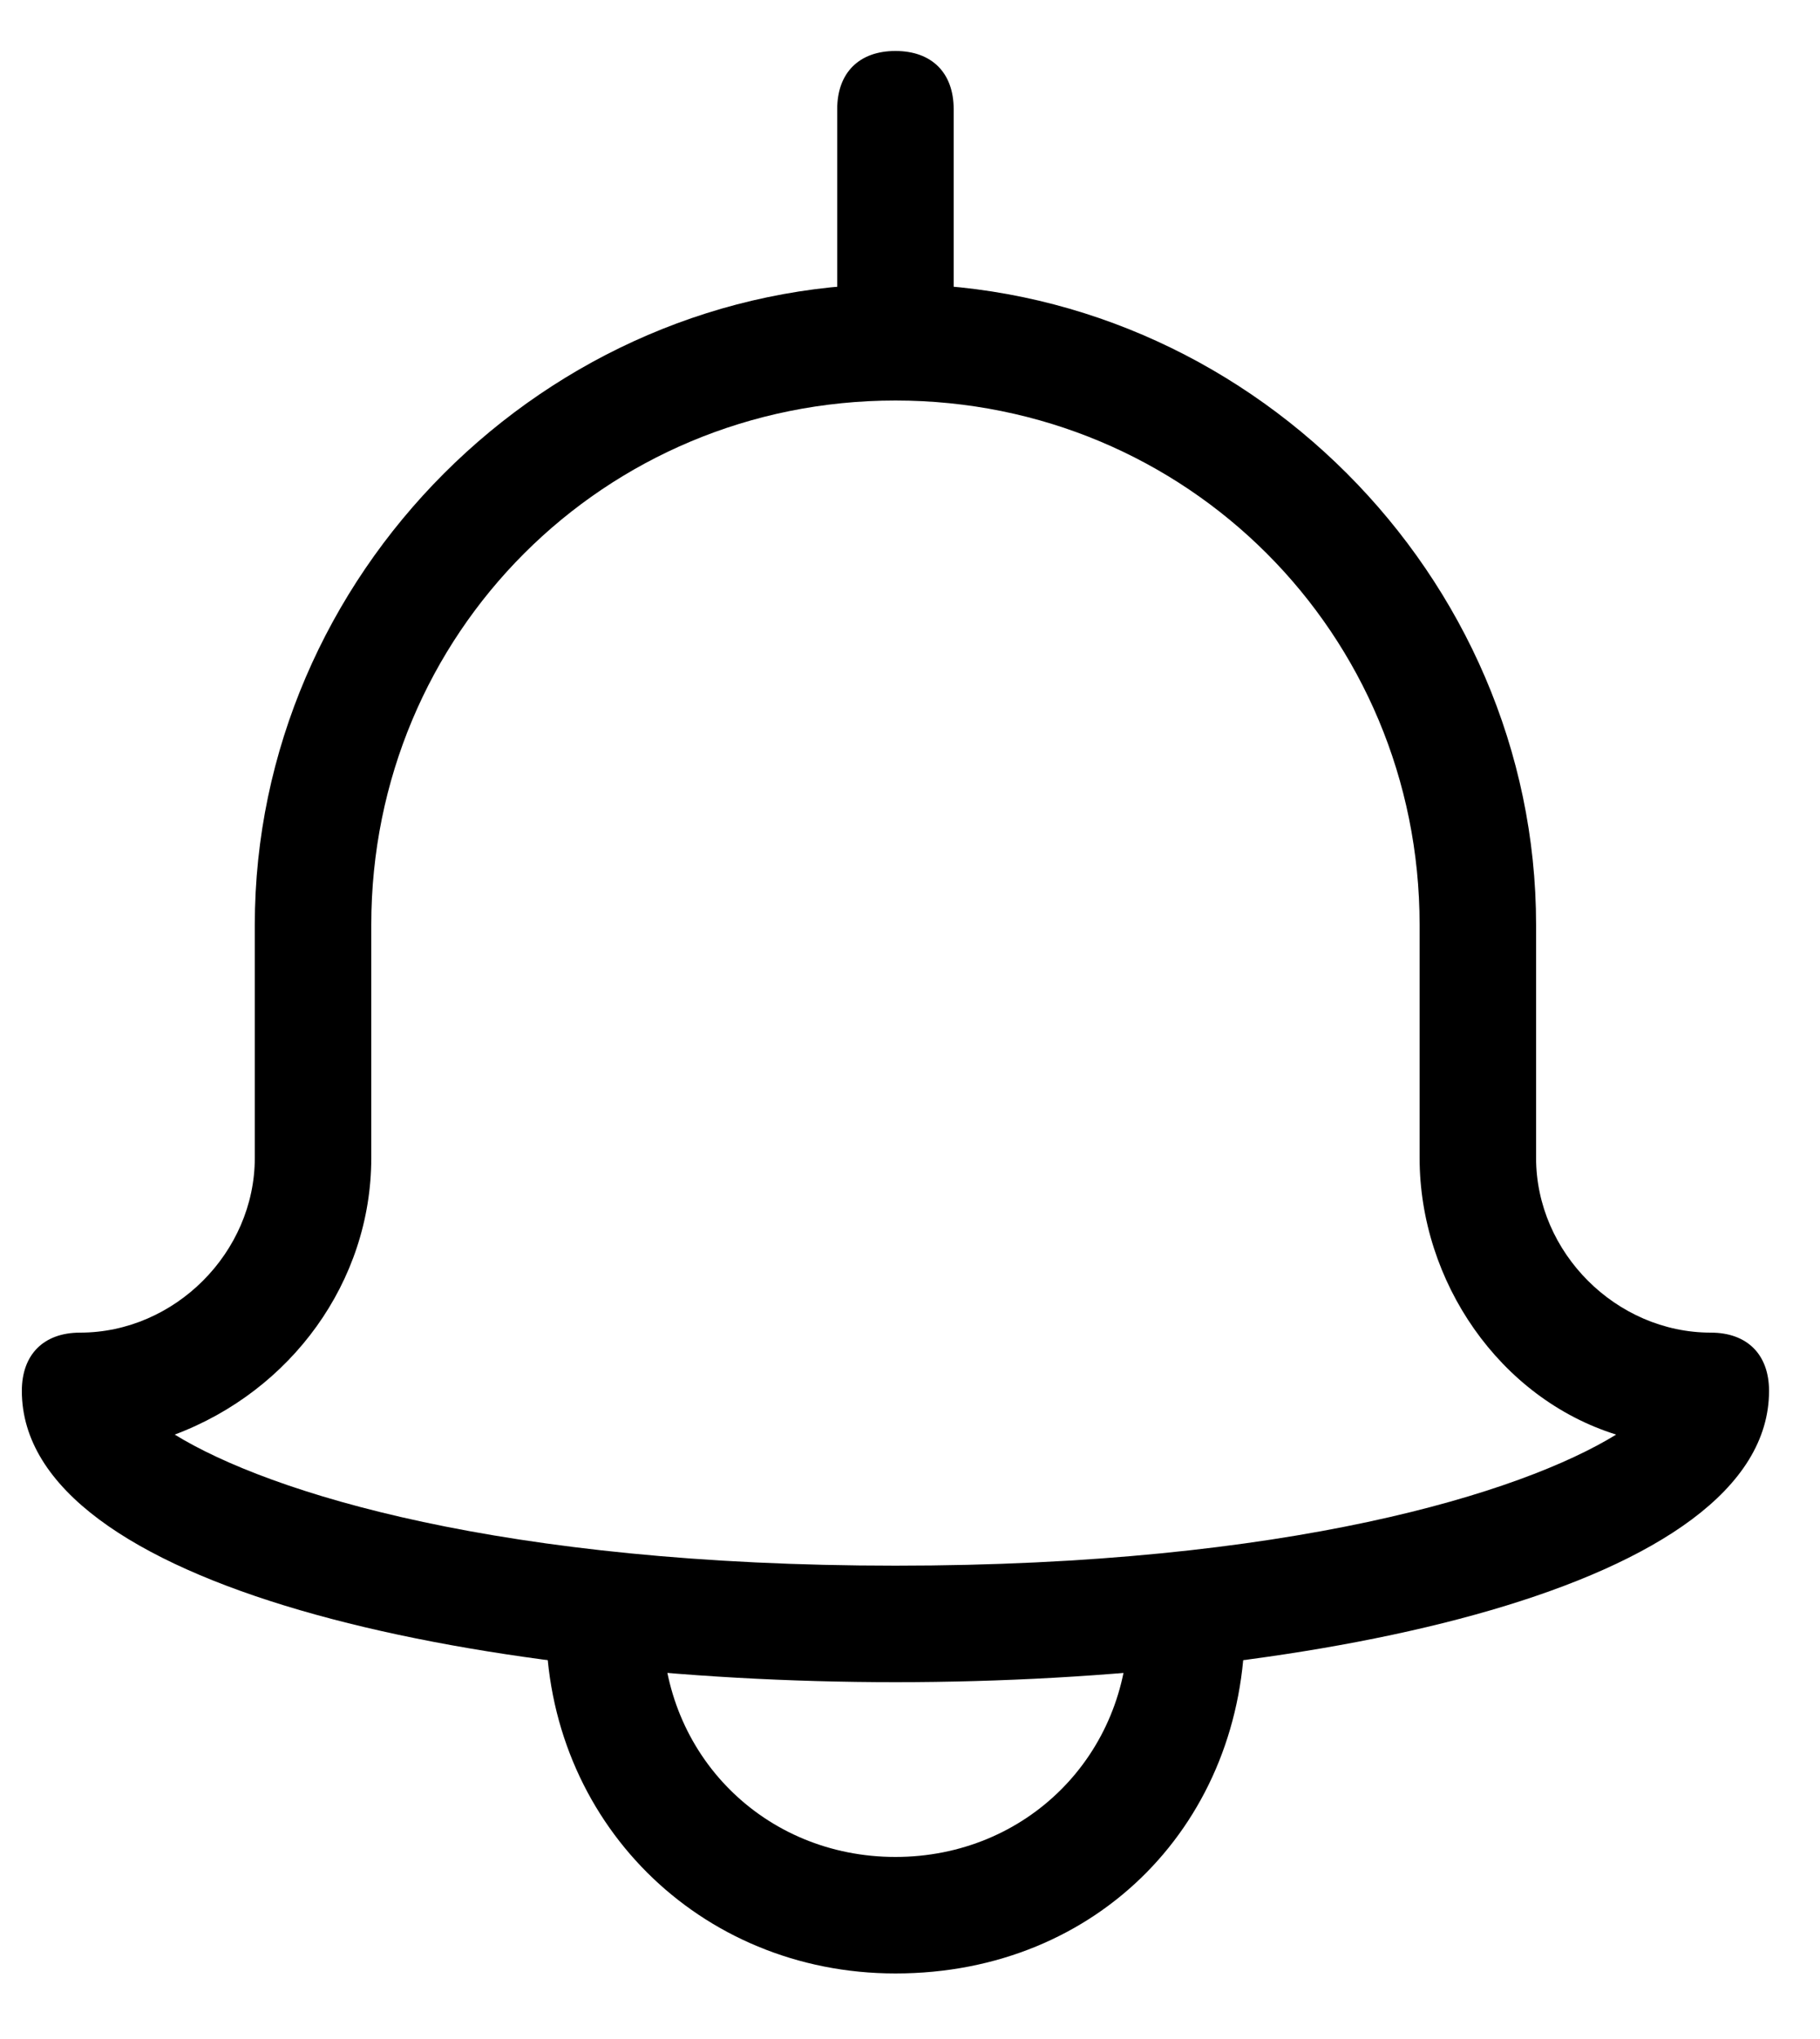 <?xml version="1.0" encoding="UTF-8"?>
<svg width="25px" height="28px" viewBox="0 0 25 28" version="1.1" xmlns="http://www.w3.org/2000/svg" xmlns:xlink="http://www.w3.org/1999/xlink">
  <g stroke="none" stroke-width="1" fill-rule="evenodd">
    <path d="M12.3,23.1 C6.5,23.1 0.3,21.8 0.3,19.1 C0.3,18.6 0.6,18.3 1.1,18.3 C2.4,18.3 3.5,17.2 3.5,15.9 L3.5,12.7 C3.5,7.9 7.5,3.9 12.3,3.9 C17.1,3.9 21.1,7.9 21.1,12.7 L21.1,15.9 C21.1,17.2 22.2,18.3 23.5,18.3 C24,18.3 24.3,18.6 24.3,19.1 C24.3,21.8 18.1,23.1 12.3,23.1 Z M2.4,19.7 C3.7,20.5 6.9,21.5 12.3,21.5 C17.7,21.5 20.9,20.5 22.2,19.7 C20.6,19.2 19.5,17.6 19.5,15.9 L19.5,12.7 C19.5,8.7 16.3,5.5 12.3,5.5 C8.3,5.5 5.1,8.7 5.1,12.7 L5.1,15.9 C5.1,17.6 4,19.1 2.4,19.7 Z" fill-rule="nonzero"></path>
    <path d="M12.3,27.1 C9.6,27.1 7.5,25 7.5,22.3 C7.5,21.8 7.8,21.5 8.3,21.5 C8.8,21.5 9.1,21.8 9.1,22.3 C9.1,24.1 10.5,25.5 12.3,25.5 C14.1,25.5 15.5,24.1 15.5,22.3 C15.5,21.8 15.8,21.5 16.3,21.5 C16.8,21.5 17.1,21.8 17.1,22.3 C17.1,25 15.1,27.1 12.3,27.1 Z"></path>
    <path d="M11.5,4.7 L11.5,1.5 C11.5,1 11.8,0.7 12.3,0.7 C12.8,0.7 13.1,1 13.1,1.5 L13.1,4.7 L11.5,4.7 Z"></path>
  </g>
</svg>
